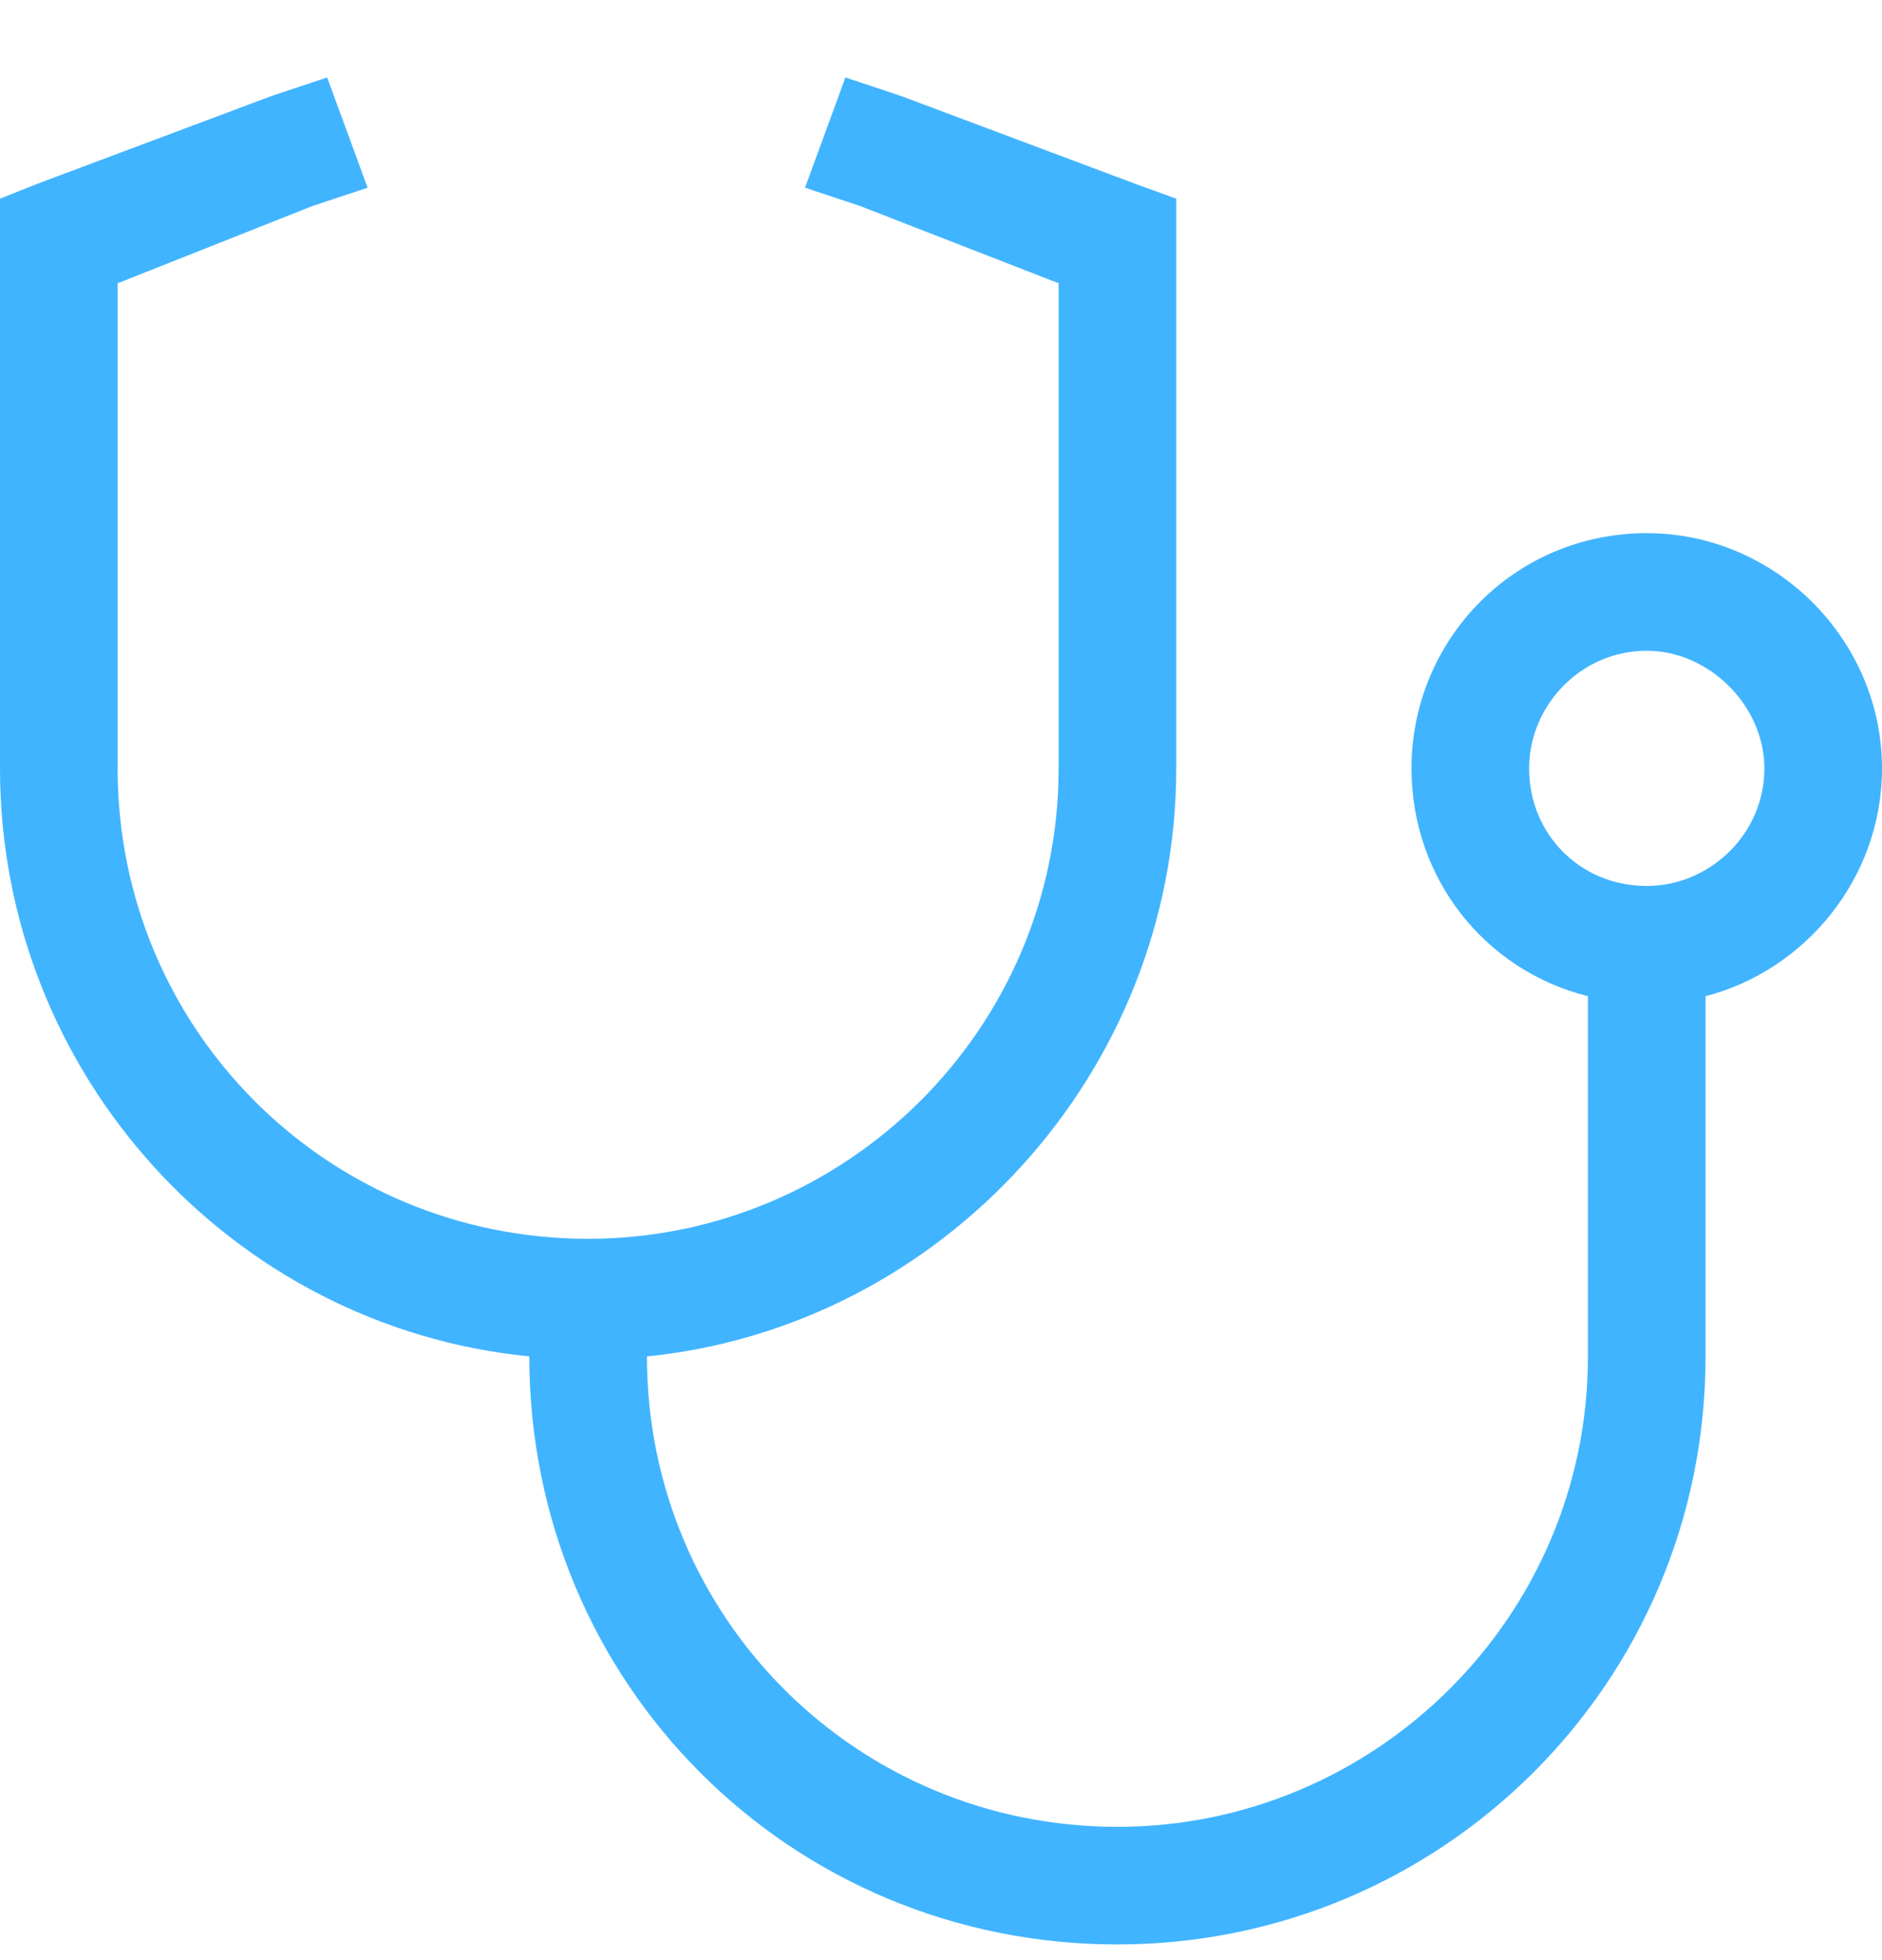 <svg width="24" height="25" viewBox="0 0 24 25" fill="none" xmlns="http://www.w3.org/2000/svg">
<path d="M4.688 2.394L3.984 2.628L1.5 3.613V9.8C1.5 13.128 4.172 15.8 7.5 15.8C10.781 15.8 13.5 13.128 13.5 9.8V3.613L10.969 2.628L10.266 2.394L10.781 0.988L11.484 1.222L14.484 2.347L15 2.534V3.05V9.8C15 13.691 12 16.925 8.25 17.3C8.25 20.628 10.922 23.3 14.25 23.3C17.531 23.3 20.25 20.628 20.25 17.3V12.706C18.938 12.378 18 11.206 18 9.8C18 8.159 19.312 6.8 21 6.8C22.641 6.8 24 8.159 24 9.8C24 11.206 23.016 12.378 21.75 12.706V17.3C21.75 21.472 18.375 24.8 14.25 24.8C10.078 24.8 6.75 21.472 6.75 17.3C2.953 16.925 0 13.691 0 9.8V3.05V2.534L0.469 2.347L3.469 1.222L4.172 0.988L4.688 2.394ZM21 11.3C21.797 11.3 22.5 10.644 22.5 9.8C22.5 9.003 21.797 8.3 21 8.3C20.156 8.3 19.5 9.003 19.5 9.8C19.5 10.644 20.156 11.3 21 11.3Z" fill="#41B4FF"/>
</svg>
